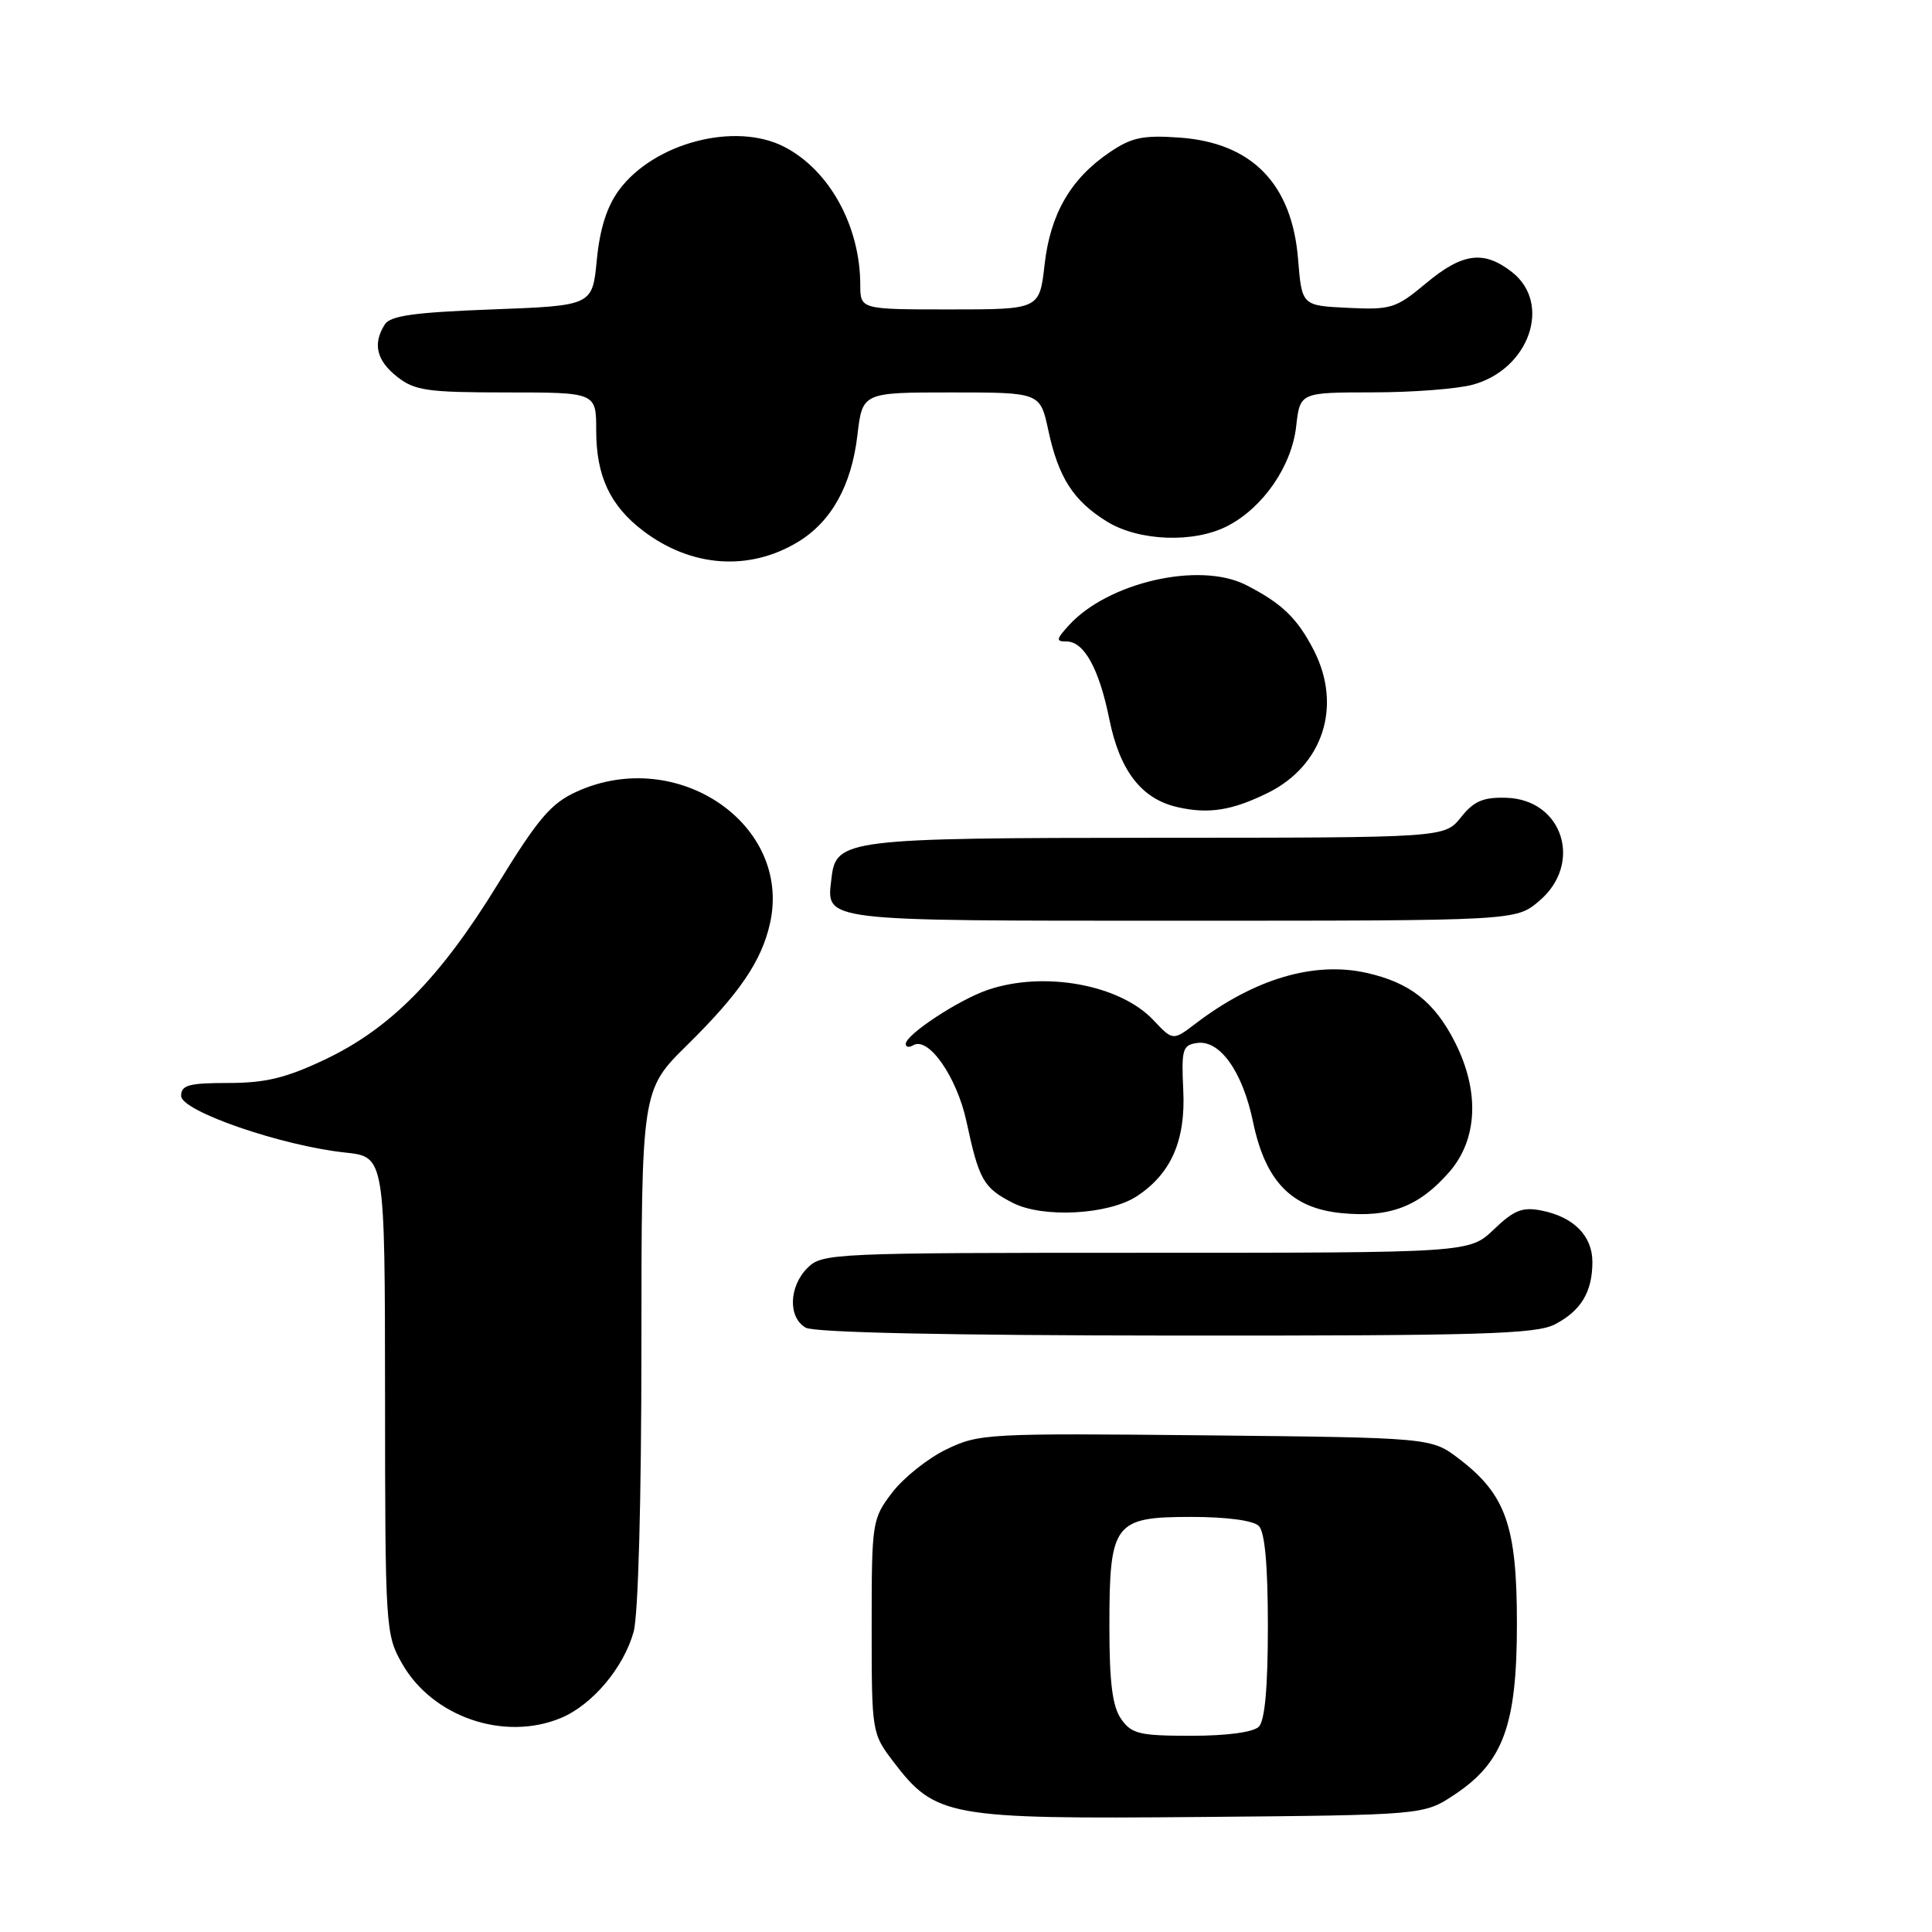 <?xml version="1.0" encoding="UTF-8" standalone="no"?>
<!DOCTYPE svg PUBLIC "-//W3C//DTD SVG 1.1//EN" "http://www.w3.org/Graphics/SVG/1.1/DTD/svg11.dtd" >
<svg xmlns="http://www.w3.org/2000/svg" xmlns:xlink="http://www.w3.org/1999/xlink" version="1.1" viewBox="0 0 256 256">
 <g >
 <path fill="currentColor"
d=" M 192.70 237.82 C 199.20 233.52 201.00 228.59 201.00 215.14 C 201.00 202.20 199.54 198.04 193.34 193.31 C 189.66 190.50 189.66 190.50 159.76 190.19 C 130.85 189.90 129.71 189.96 125.40 192.05 C 122.95 193.23 119.72 195.81 118.22 197.77 C 115.56 201.27 115.50 201.63 115.50 215.50 C 115.50 229.56 115.52 229.68 118.38 233.44 C 123.96 240.75 125.60 241.05 159.08 240.76 C 188.65 240.50 188.65 240.50 192.70 237.82 Z  M 74.33 227.64 C 78.49 225.90 82.63 220.99 83.96 216.22 C 84.57 214.00 84.99 198.79 84.99 178.47 C 85.00 144.44 85.00 144.44 91.06 138.47 C 97.99 131.64 100.90 127.36 102.02 122.39 C 104.99 109.25 89.75 98.84 76.43 104.89 C 73.01 106.44 71.32 108.43 65.98 117.12 C 58.31 129.62 51.74 136.28 43.02 140.41 C 37.90 142.84 35.16 143.50 30.25 143.50 C 25.03 143.50 24.00 143.78 24.00 145.21 C 24.00 147.23 37.30 151.82 45.75 152.72 C 51.00 153.28 51.00 153.28 51.02 184.89 C 51.03 215.75 51.09 216.59 53.27 220.42 C 57.30 227.52 66.82 230.77 74.33 227.64 Z  M 206.02 175.49 C 209.49 173.69 211.00 171.19 211.00 167.22 C 211.00 163.76 208.53 161.26 204.29 160.41 C 201.74 159.90 200.63 160.33 197.95 162.90 C 194.70 166.00 194.70 166.00 151.85 166.00 C 110.33 166.00 108.94 166.06 107.00 168.00 C 104.53 170.47 104.40 174.55 106.75 175.92 C 107.87 176.57 125.54 176.95 155.80 176.97 C 196.07 177.00 203.53 176.78 206.02 175.49 Z  M 150.63 158.51 C 155.17 155.53 157.11 151.13 156.79 144.50 C 156.53 139.03 156.69 138.47 158.63 138.20 C 161.65 137.77 164.65 142.01 166.03 148.64 C 167.67 156.55 171.14 160.11 177.80 160.75 C 184.14 161.36 188.01 159.89 192.00 155.34 C 195.82 150.99 196.10 144.57 192.75 138.02 C 190.05 132.73 186.79 130.19 181.07 128.91 C 174.14 127.35 166.23 129.69 158.46 135.60 C 155.42 137.92 155.42 137.92 152.80 135.14 C 148.37 130.46 138.34 128.63 130.90 131.16 C 127.08 132.45 120.05 137.07 120.02 138.31 C 120.01 138.75 120.45 138.84 120.99 138.51 C 123.00 137.27 126.78 142.67 128.06 148.60 C 129.73 156.37 130.31 157.40 134.21 159.39 C 138.19 161.43 146.88 160.96 150.63 158.51 Z  M 203.92 119.41 C 209.81 114.46 207.10 105.92 199.58 105.71 C 196.52 105.62 195.29 106.15 193.58 108.30 C 191.42 111.00 191.42 111.00 153.46 111.01 C 112.15 111.03 110.77 111.20 110.18 116.33 C 109.50 122.15 108.24 122.00 156.55 122.00 C 200.85 122.00 200.85 122.00 203.92 119.41 Z  M 168.00 105.06 C 175.31 101.44 177.86 93.57 174.11 86.21 C 171.91 81.91 169.85 79.93 165.07 77.50 C 158.91 74.38 146.77 77.17 141.60 82.89 C 139.93 84.73 139.90 85.00 141.32 85.00 C 143.65 85.00 145.64 88.61 146.99 95.29 C 148.38 102.15 151.25 105.86 156.02 106.95 C 160.15 107.89 163.25 107.40 168.00 105.06 Z  M 105.70 71.83 C 110.15 69.15 112.82 64.36 113.61 57.68 C 114.28 52.00 114.28 52.00 126.05 52.00 C 137.83 52.00 137.83 52.00 138.91 57.03 C 140.25 63.28 142.23 66.36 146.66 69.10 C 150.92 71.73 158.26 72.00 162.70 69.67 C 167.40 67.22 171.16 61.74 171.75 56.49 C 172.26 52.00 172.26 52.00 181.88 51.99 C 187.17 51.99 193.17 51.53 195.20 50.96 C 202.65 48.89 205.65 40.23 200.37 36.07 C 196.62 33.13 193.80 33.49 188.95 37.54 C 184.97 40.86 184.32 41.07 178.60 40.79 C 172.50 40.50 172.50 40.50 172.00 34.32 C 171.19 24.34 165.87 18.90 156.26 18.23 C 151.44 17.89 149.93 18.21 147.02 20.19 C 141.86 23.70 139.17 28.34 138.41 35.09 C 137.74 41.00 137.74 41.00 125.87 41.00 C 114.00 41.00 114.00 41.00 113.99 37.75 C 113.98 29.96 109.91 22.55 103.93 19.46 C 97.43 16.10 86.65 18.92 82.02 25.19 C 80.42 27.36 79.48 30.31 79.08 34.44 C 78.50 40.50 78.50 40.50 65.21 41.00 C 54.88 41.39 51.71 41.83 50.98 43.00 C 49.36 45.56 49.89 47.77 52.63 49.93 C 54.96 51.76 56.65 52.00 67.13 52.00 C 79.00 52.00 79.00 52.00 79.00 57.05 C 79.00 63.08 80.85 67.03 85.25 70.36 C 91.59 75.17 99.24 75.72 105.70 71.83 Z  M 148.56 227.78 C 147.40 226.12 147.00 222.98 147.00 215.50 C 147.00 201.80 147.60 201.00 157.86 201.00 C 162.55 201.00 166.07 201.47 166.80 202.20 C 167.60 203.00 168.00 207.42 168.00 215.50 C 168.00 223.58 167.60 228.00 166.80 228.80 C 166.07 229.53 162.55 230.00 157.86 230.00 C 150.99 230.00 149.94 229.75 148.56 227.78 Z "/>
</g>
</svg>